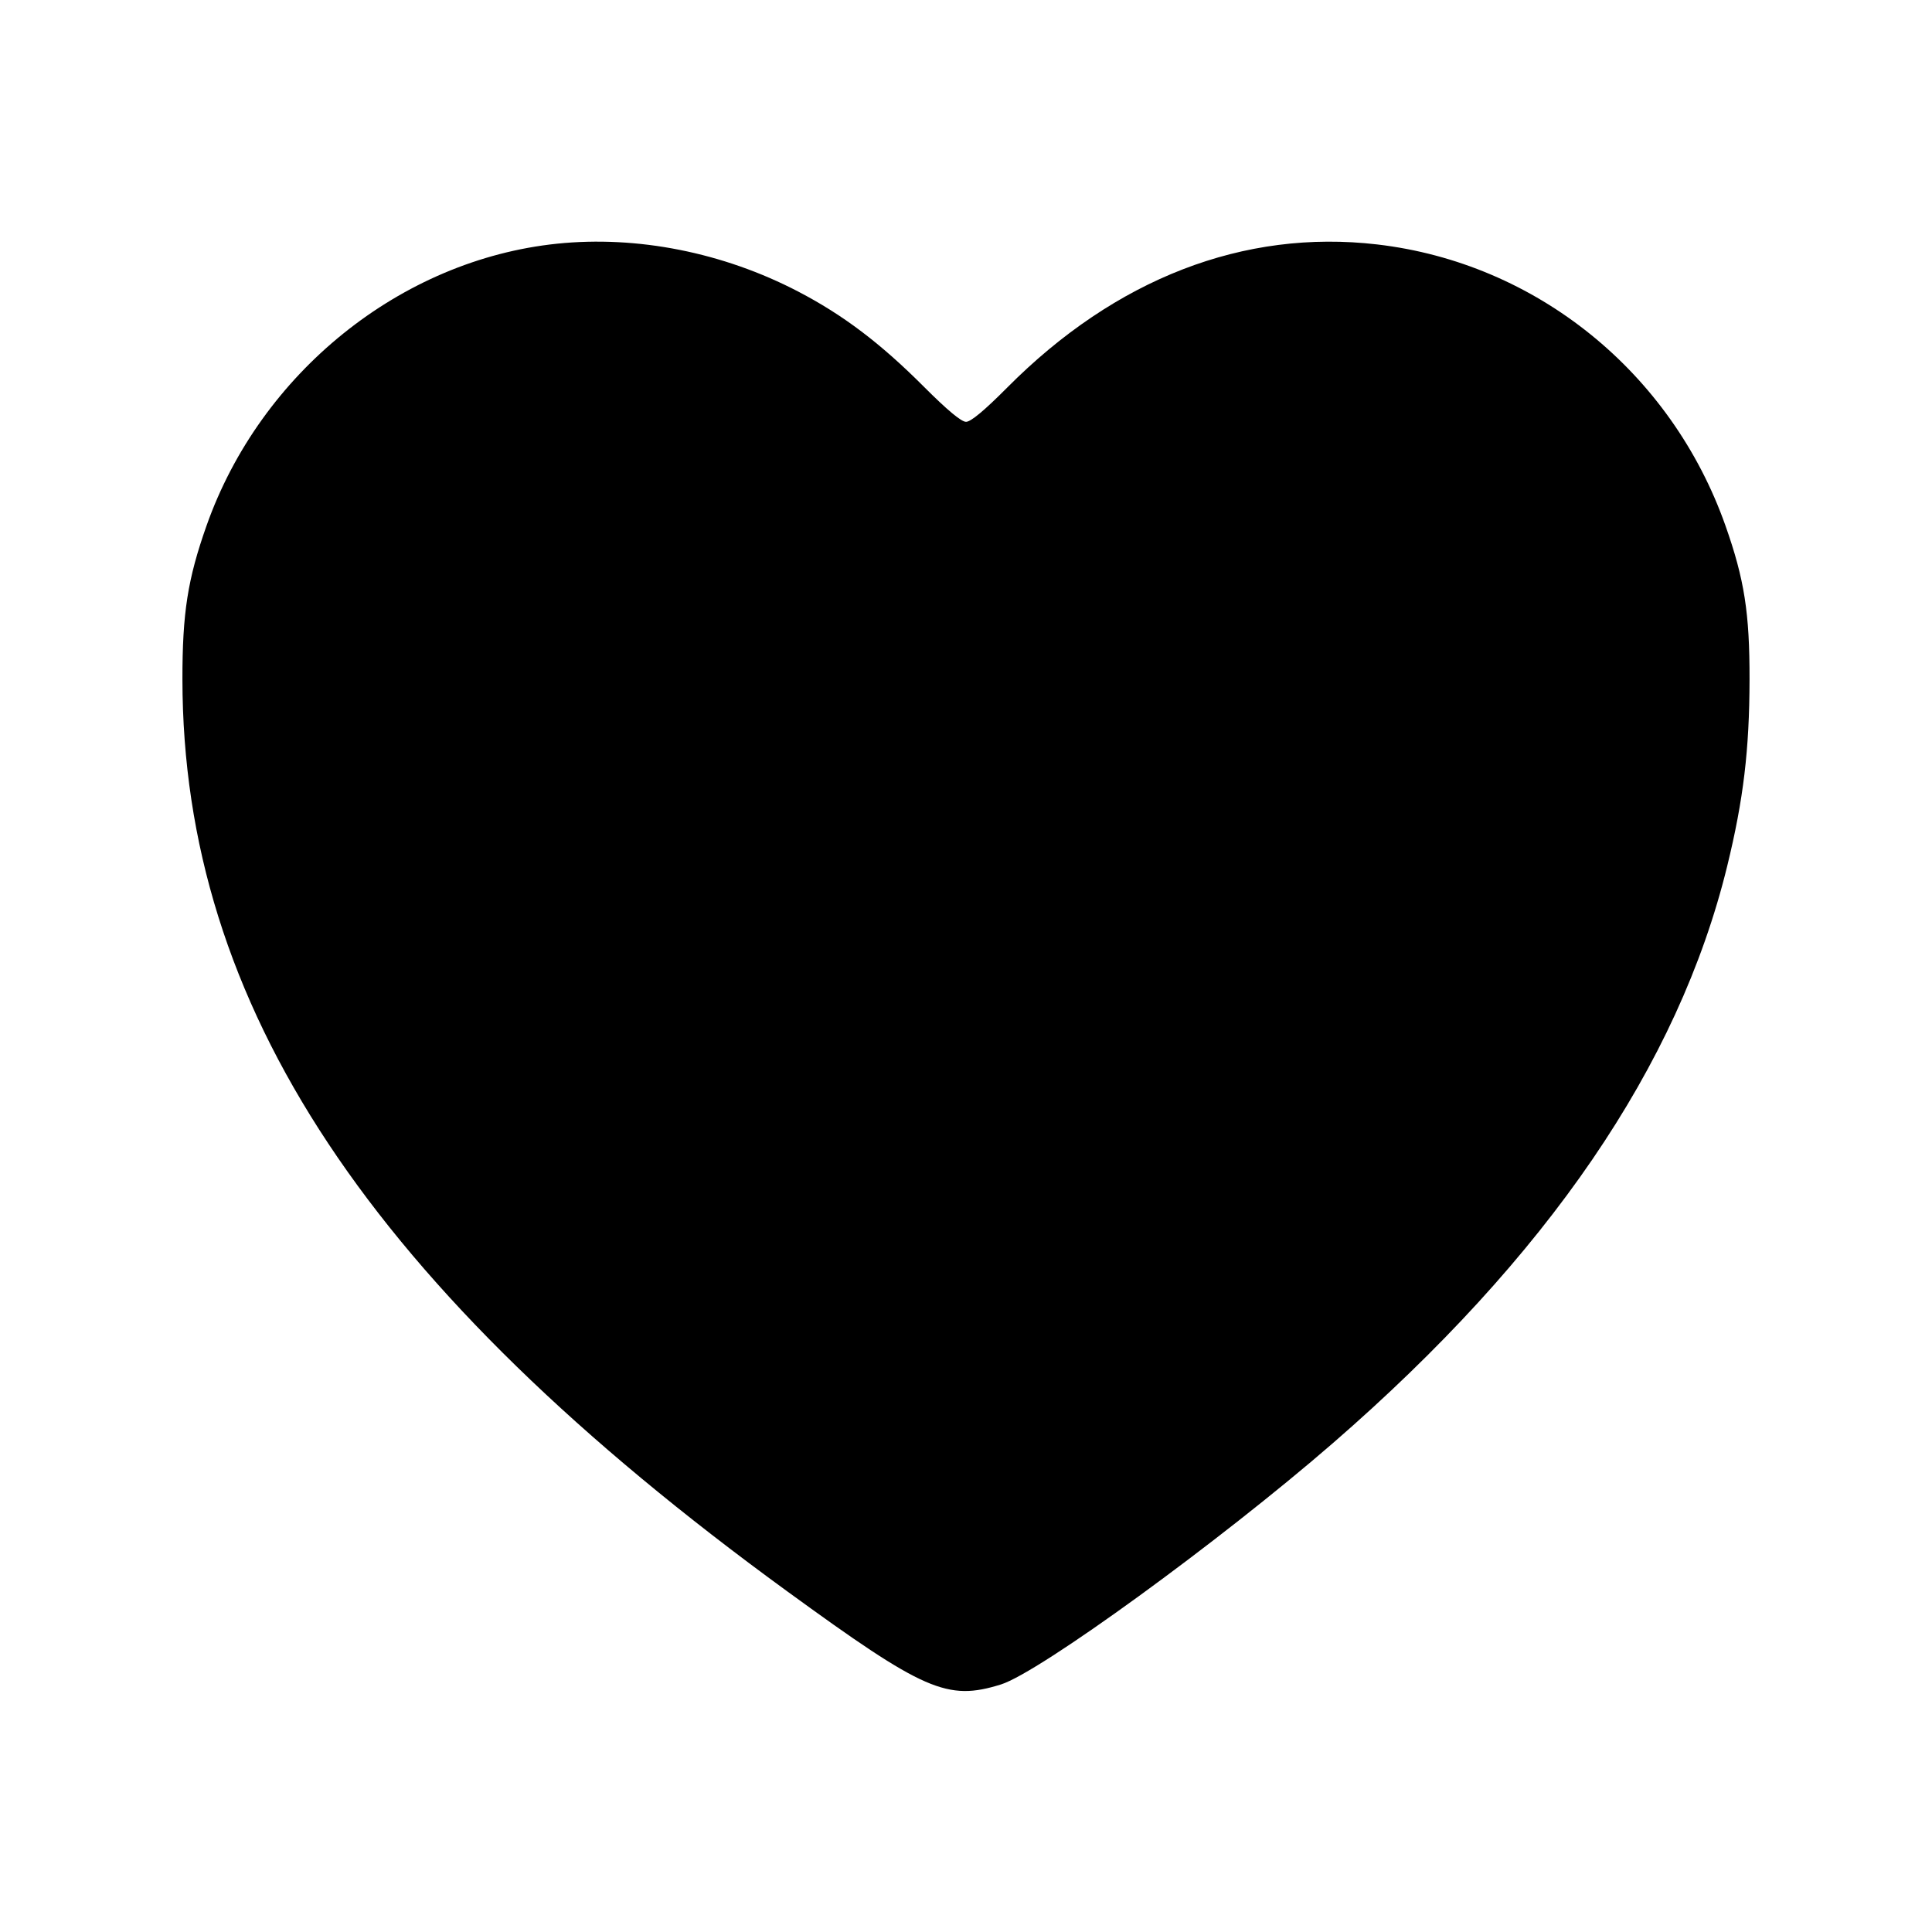 <svg xmlns="http://www.w3.org/2000/svg" width="512" height="512" viewBox="0 0 512 512"><path d="M147.627 64.582 C 106.227 68.865,69.023 98.808,54.717 139.359 C 49.730 153.494,48.330 162.438,48.345 180.053 C 48.421 266.448,97.967 341.163,208.586 421.694 C 244.973 448.184,251.033 450.827,265.247 446.402 C 275.409 443.240,323.183 408.516,353.191 382.481 C 410.158 333.058,444.792 282.386,457.722 229.547 C 462.031 211.935,463.615 198.704,463.646 180.053 C 463.676 162.437,462.283 153.533,457.283 139.359 C 442.910 98.618,407.098 69.688,364.961 64.779 C 329.658 60.666,295.629 73.827,266.940 102.691 C 260.888 108.780,257.276 111.787,256.013 111.787 C 254.750 111.787,251.042 108.697,244.784 102.429 C 233.327 90.954,223.423 83.461,211.508 77.254 C 191.635 66.901,168.868 62.385,147.627 64.582 " stroke="none" fill="black" fill-rule="evenodd"></path></svg>